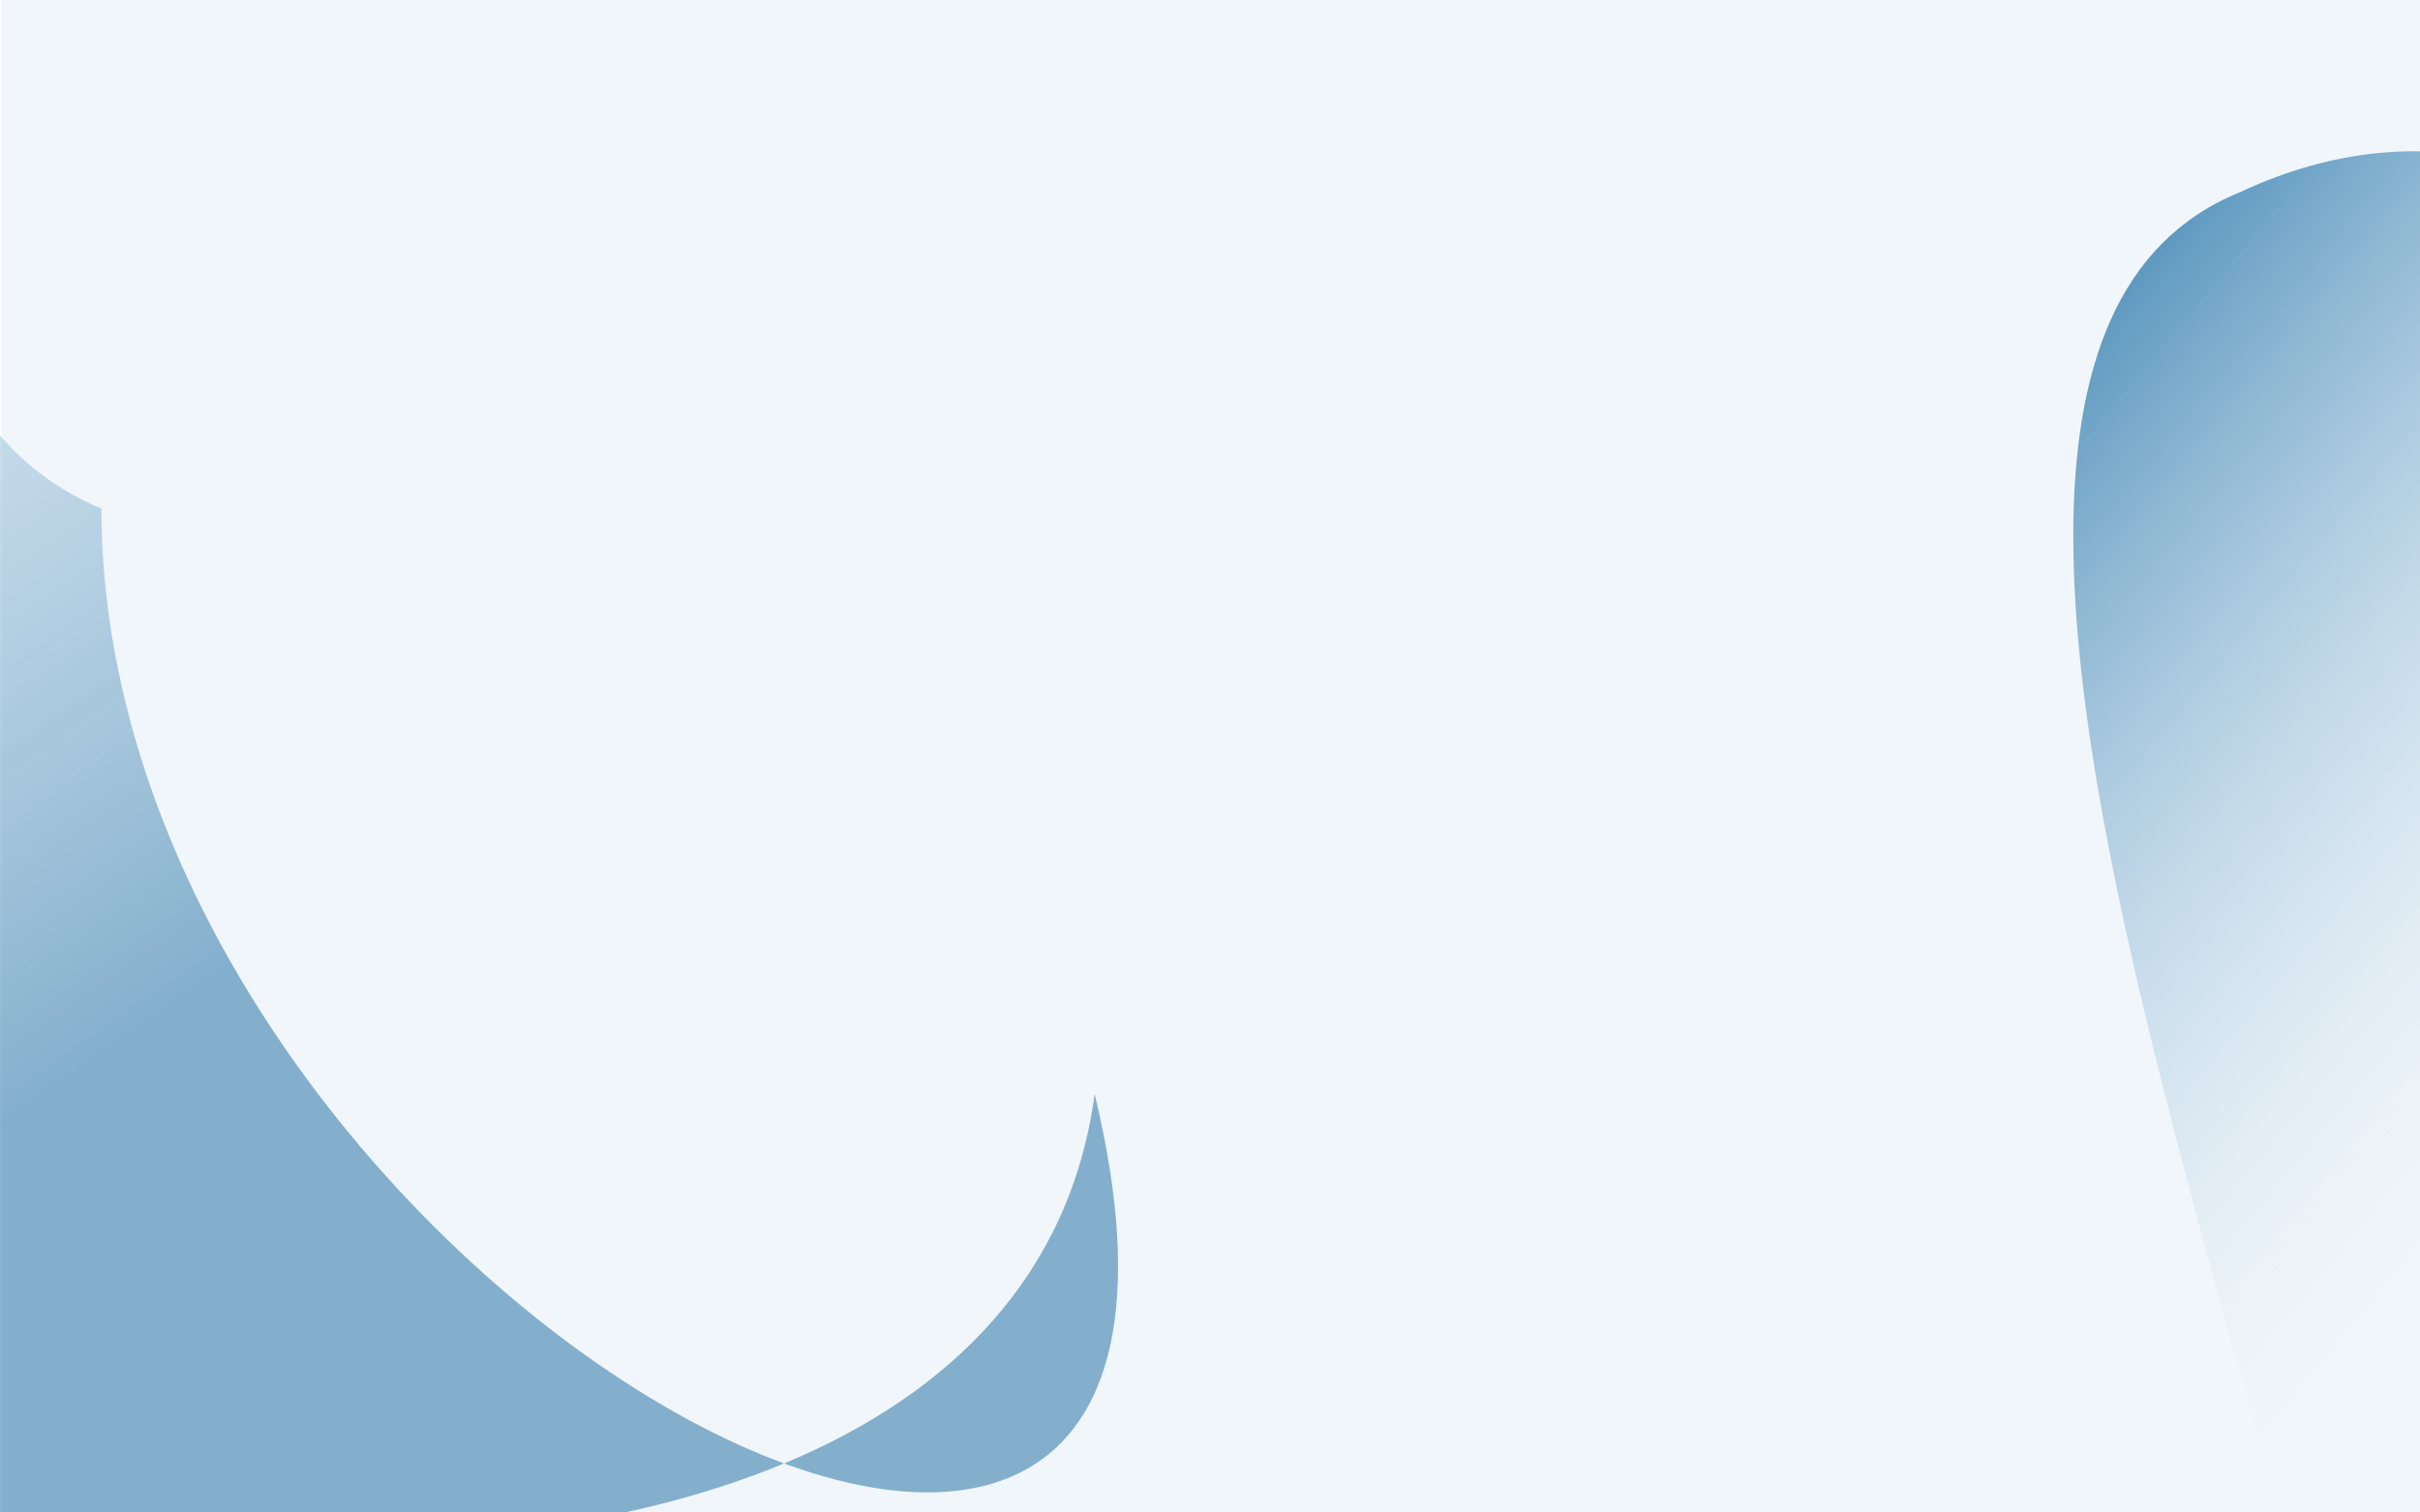 <svg width="1440" height="900" viewBox="0 0 1440 900" fill="none" xmlns="http://www.w3.org/2000/svg">
<rect x="0" y="0" width="1440" height="900" fill="#333333" stroke="none"/>
<g clip-path="url(#clip0)">
<rect width="1440" height="900" fill="white"/>
<rect x="1" width="1440" height="900" fill="#F1F6FA"/>
<rect width="1441" height="900" fill="#F1F6FA" fill-opacity="0.2"/>
<path d="M1750.05 1025.38C1674.95 1248.94 926.514 2077.99 729.776 1883.39C473.768 1797.39 1337.74 1524.42 1412.84 1300.86C1487.95 1077.29 1043.73 232.701 1332.26 114.649C1784.64 -98.227 2082.68 1142 1750.05 1025.38Z" fill="url(#paint0_linear)"/>
<path d="M651.371 650.935C593.264 1083.64 -372.95 912.618 -373.321 679.611C-473.506 475.267 -254.273 -75.879 -76.544 -163.015C101.185 -250.151 -180.761 199.441 60.332 302.655C61.074 768.574 772.706 1154.66 651.371 650.935Z" fill="url(#paint1_linear)"/>
</g>
<defs>
<linearGradient id="paint0_linear" x1="1105.88" y1="1156.19" x2="611.764" y2="747.649" gradientUnits="userSpaceOnUse">
<stop stop-color="#C7DFF0" stop-opacity="0"/>
<stop offset="1" stop-color="#11669F"/>
</linearGradient>
<linearGradient id="paint1_linear" x1="282.773" y1="475.205" x2="-204.252" y2="-229.353" gradientUnits="userSpaceOnUse">
<stop stop-color="#11669F" stop-opacity="0.49"/>
<stop offset="1" stop-color="#C7DFF0" stop-opacity="0"/>
</linearGradient>
<clipPath id="clip0">
<rect width="1440" height="900" fill="white"/>
</clipPath>
</defs>
</svg>
